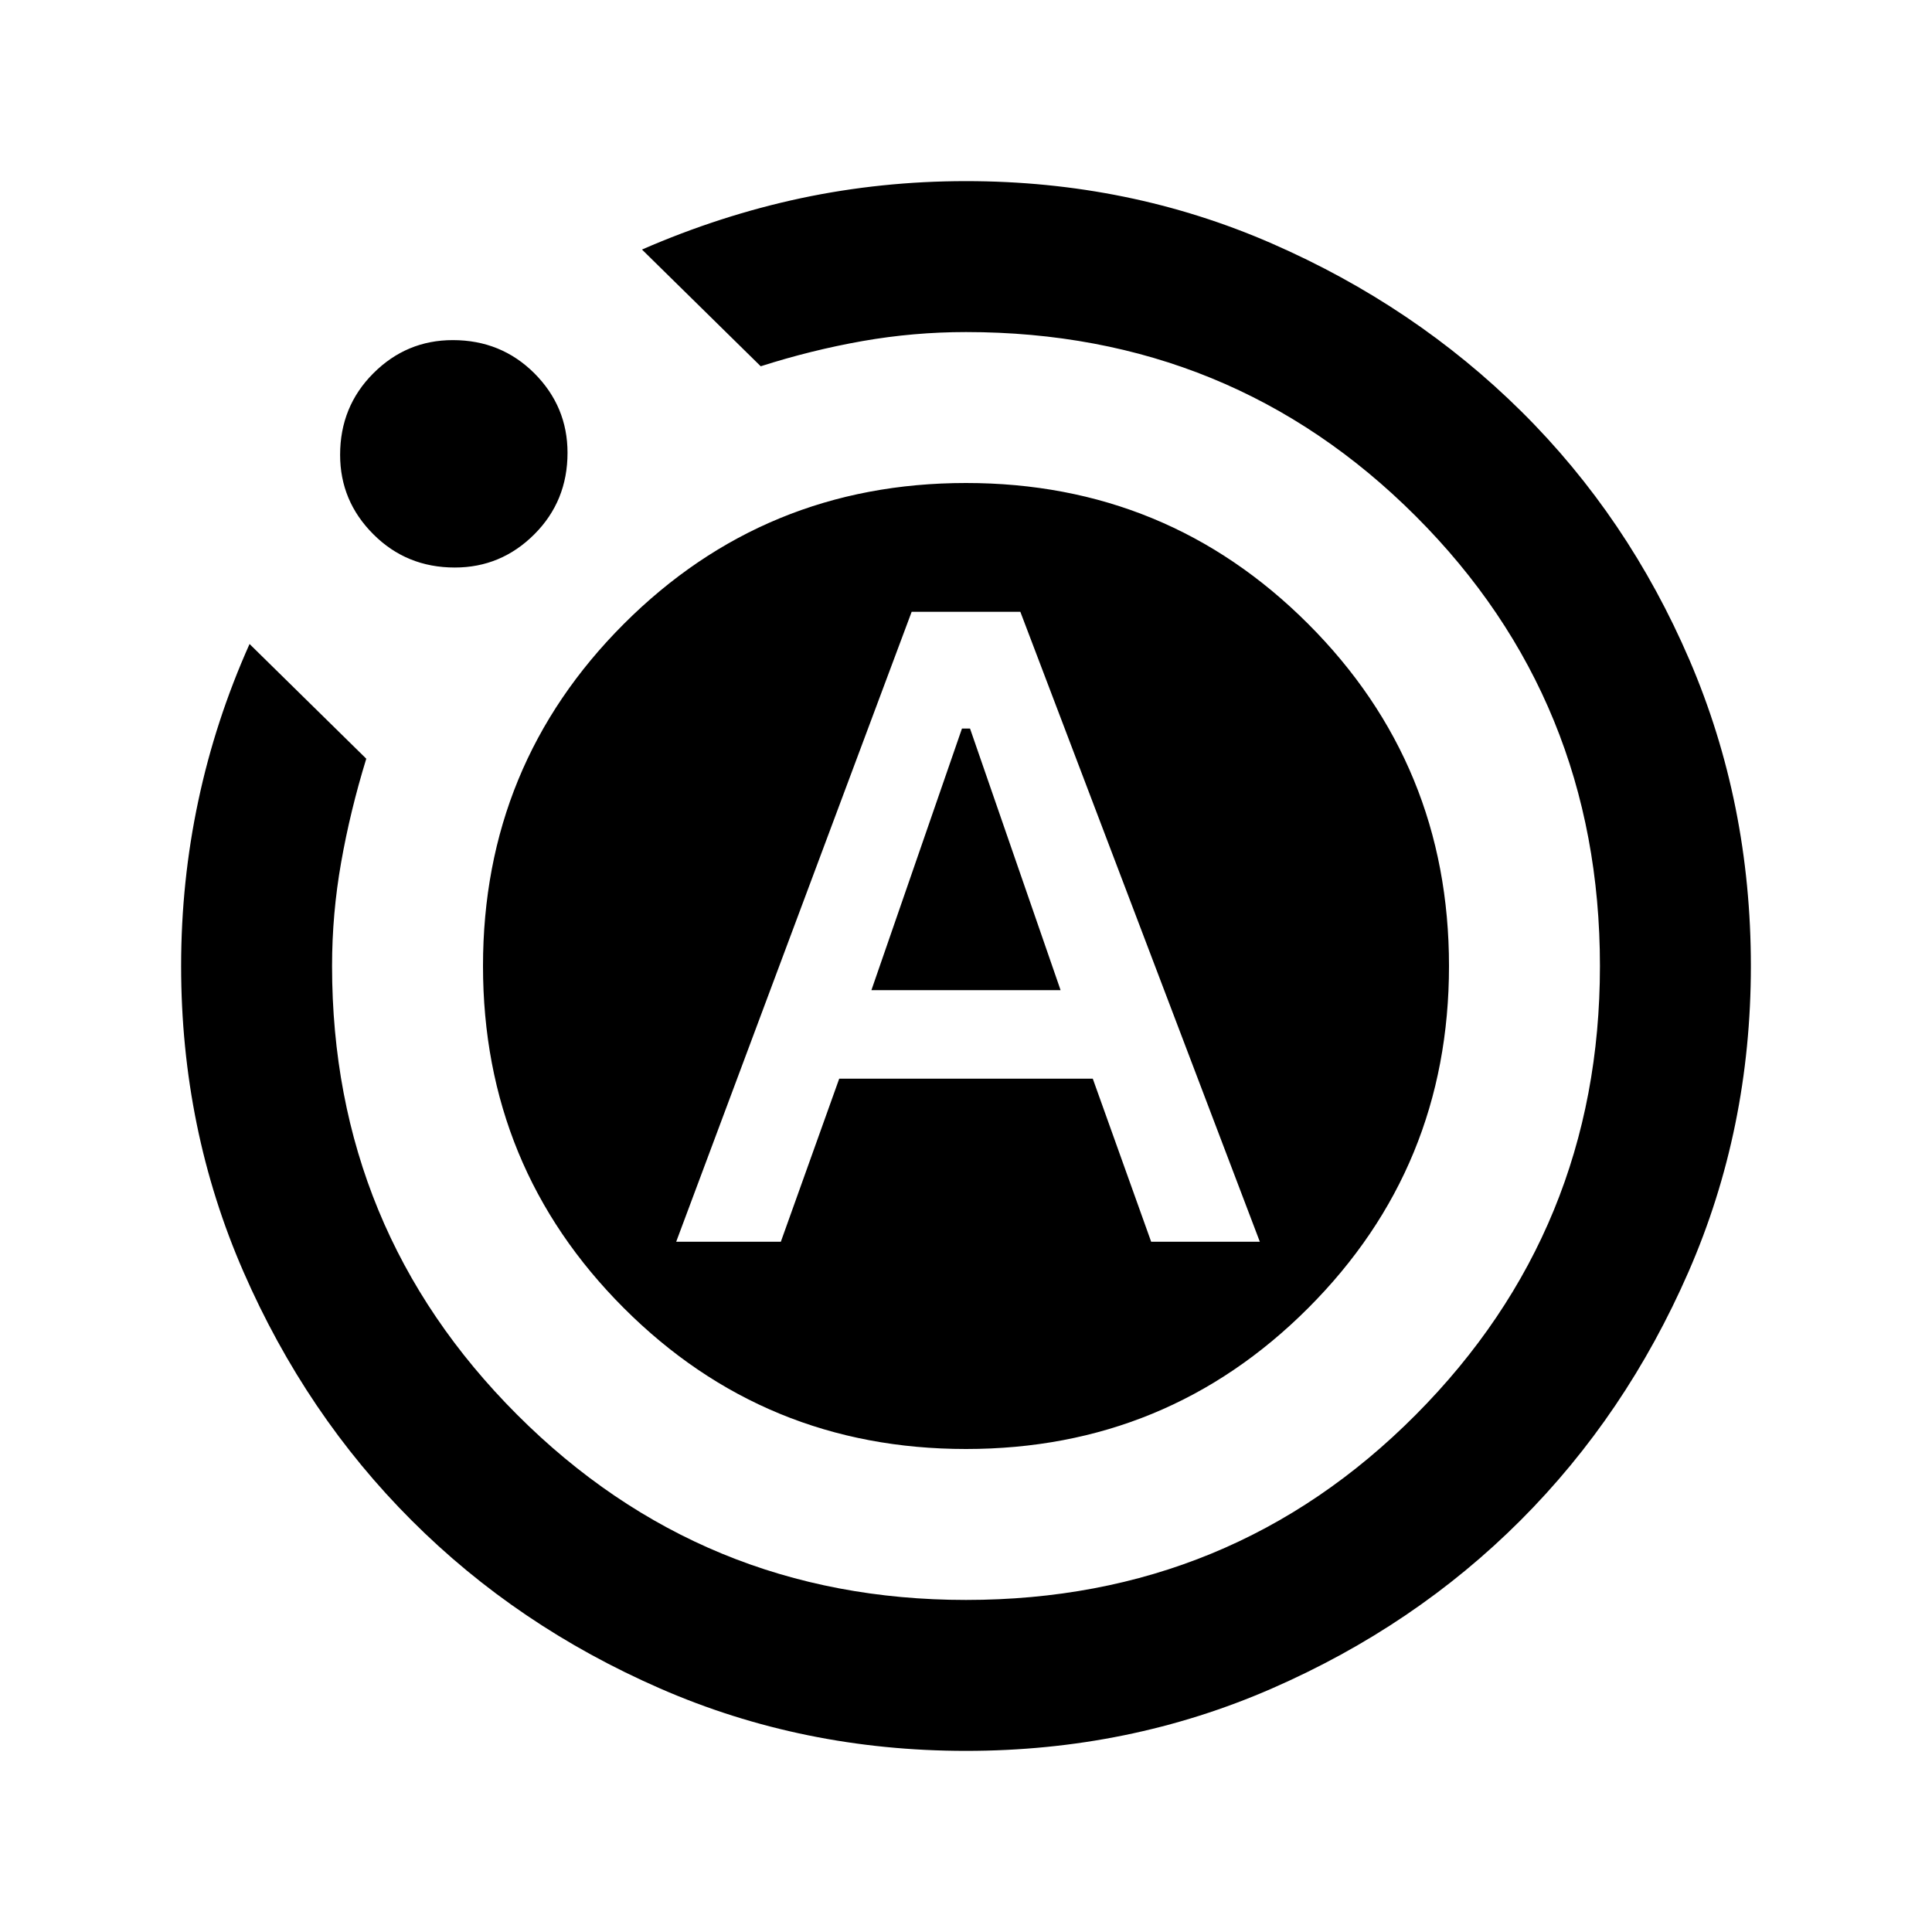 <svg xmlns="http://www.w3.org/2000/svg" height="24" width="24"><path d="M8.4 15.425H9.7L10.425 13.4H13.575L14.3 15.425H15.65L12.675 7.6H11.325ZM10.825 12.3 11.95 9.05H12.05L13.175 12.3ZM12 21.75Q9.975 21.75 8.2 20.975Q6.425 20.2 5.113 18.887Q3.8 17.575 3.025 15.8Q2.25 14.025 2.25 12Q2.25 10.95 2.463 9.95Q2.675 8.95 3.1 8L4.55 9.425Q4.35 10.075 4.238 10.712Q4.125 11.35 4.125 12Q4.125 15.275 6.425 17.575Q8.725 19.875 12 19.875Q15.3 19.875 17.587 17.575Q19.875 15.275 19.875 12Q19.875 8.7 17.587 6.412Q15.3 4.125 12 4.125Q11.35 4.125 10.713 4.237Q10.075 4.35 9.45 4.55L7.975 3.1Q8.95 2.675 9.95 2.462Q10.95 2.25 12 2.25Q14.025 2.25 15.8 3.025Q17.575 3.8 18.9 5.112Q20.225 6.425 20.988 8.2Q21.75 9.975 21.75 12Q21.75 14.025 20.975 15.8Q20.2 17.575 18.888 18.887Q17.575 20.2 15.8 20.975Q14.025 21.75 12 21.75ZM5.65 7.05Q5.05 7.05 4.638 6.637Q4.225 6.225 4.225 5.65Q4.225 5.05 4.638 4.637Q5.05 4.225 5.625 4.225Q6.225 4.225 6.638 4.637Q7.05 5.05 7.05 5.625Q7.05 6.225 6.638 6.637Q6.225 7.05 5.65 7.05ZM6 12Q6 9.5 7.75 7.75Q9.5 6 12 6Q14.5 6 16.25 7.75Q18 9.5 18 12Q18 14.5 16.25 16.25Q14.5 18 12 18Q9.5 18 7.75 16.25Q6 14.5 6 12Z"/></svg>